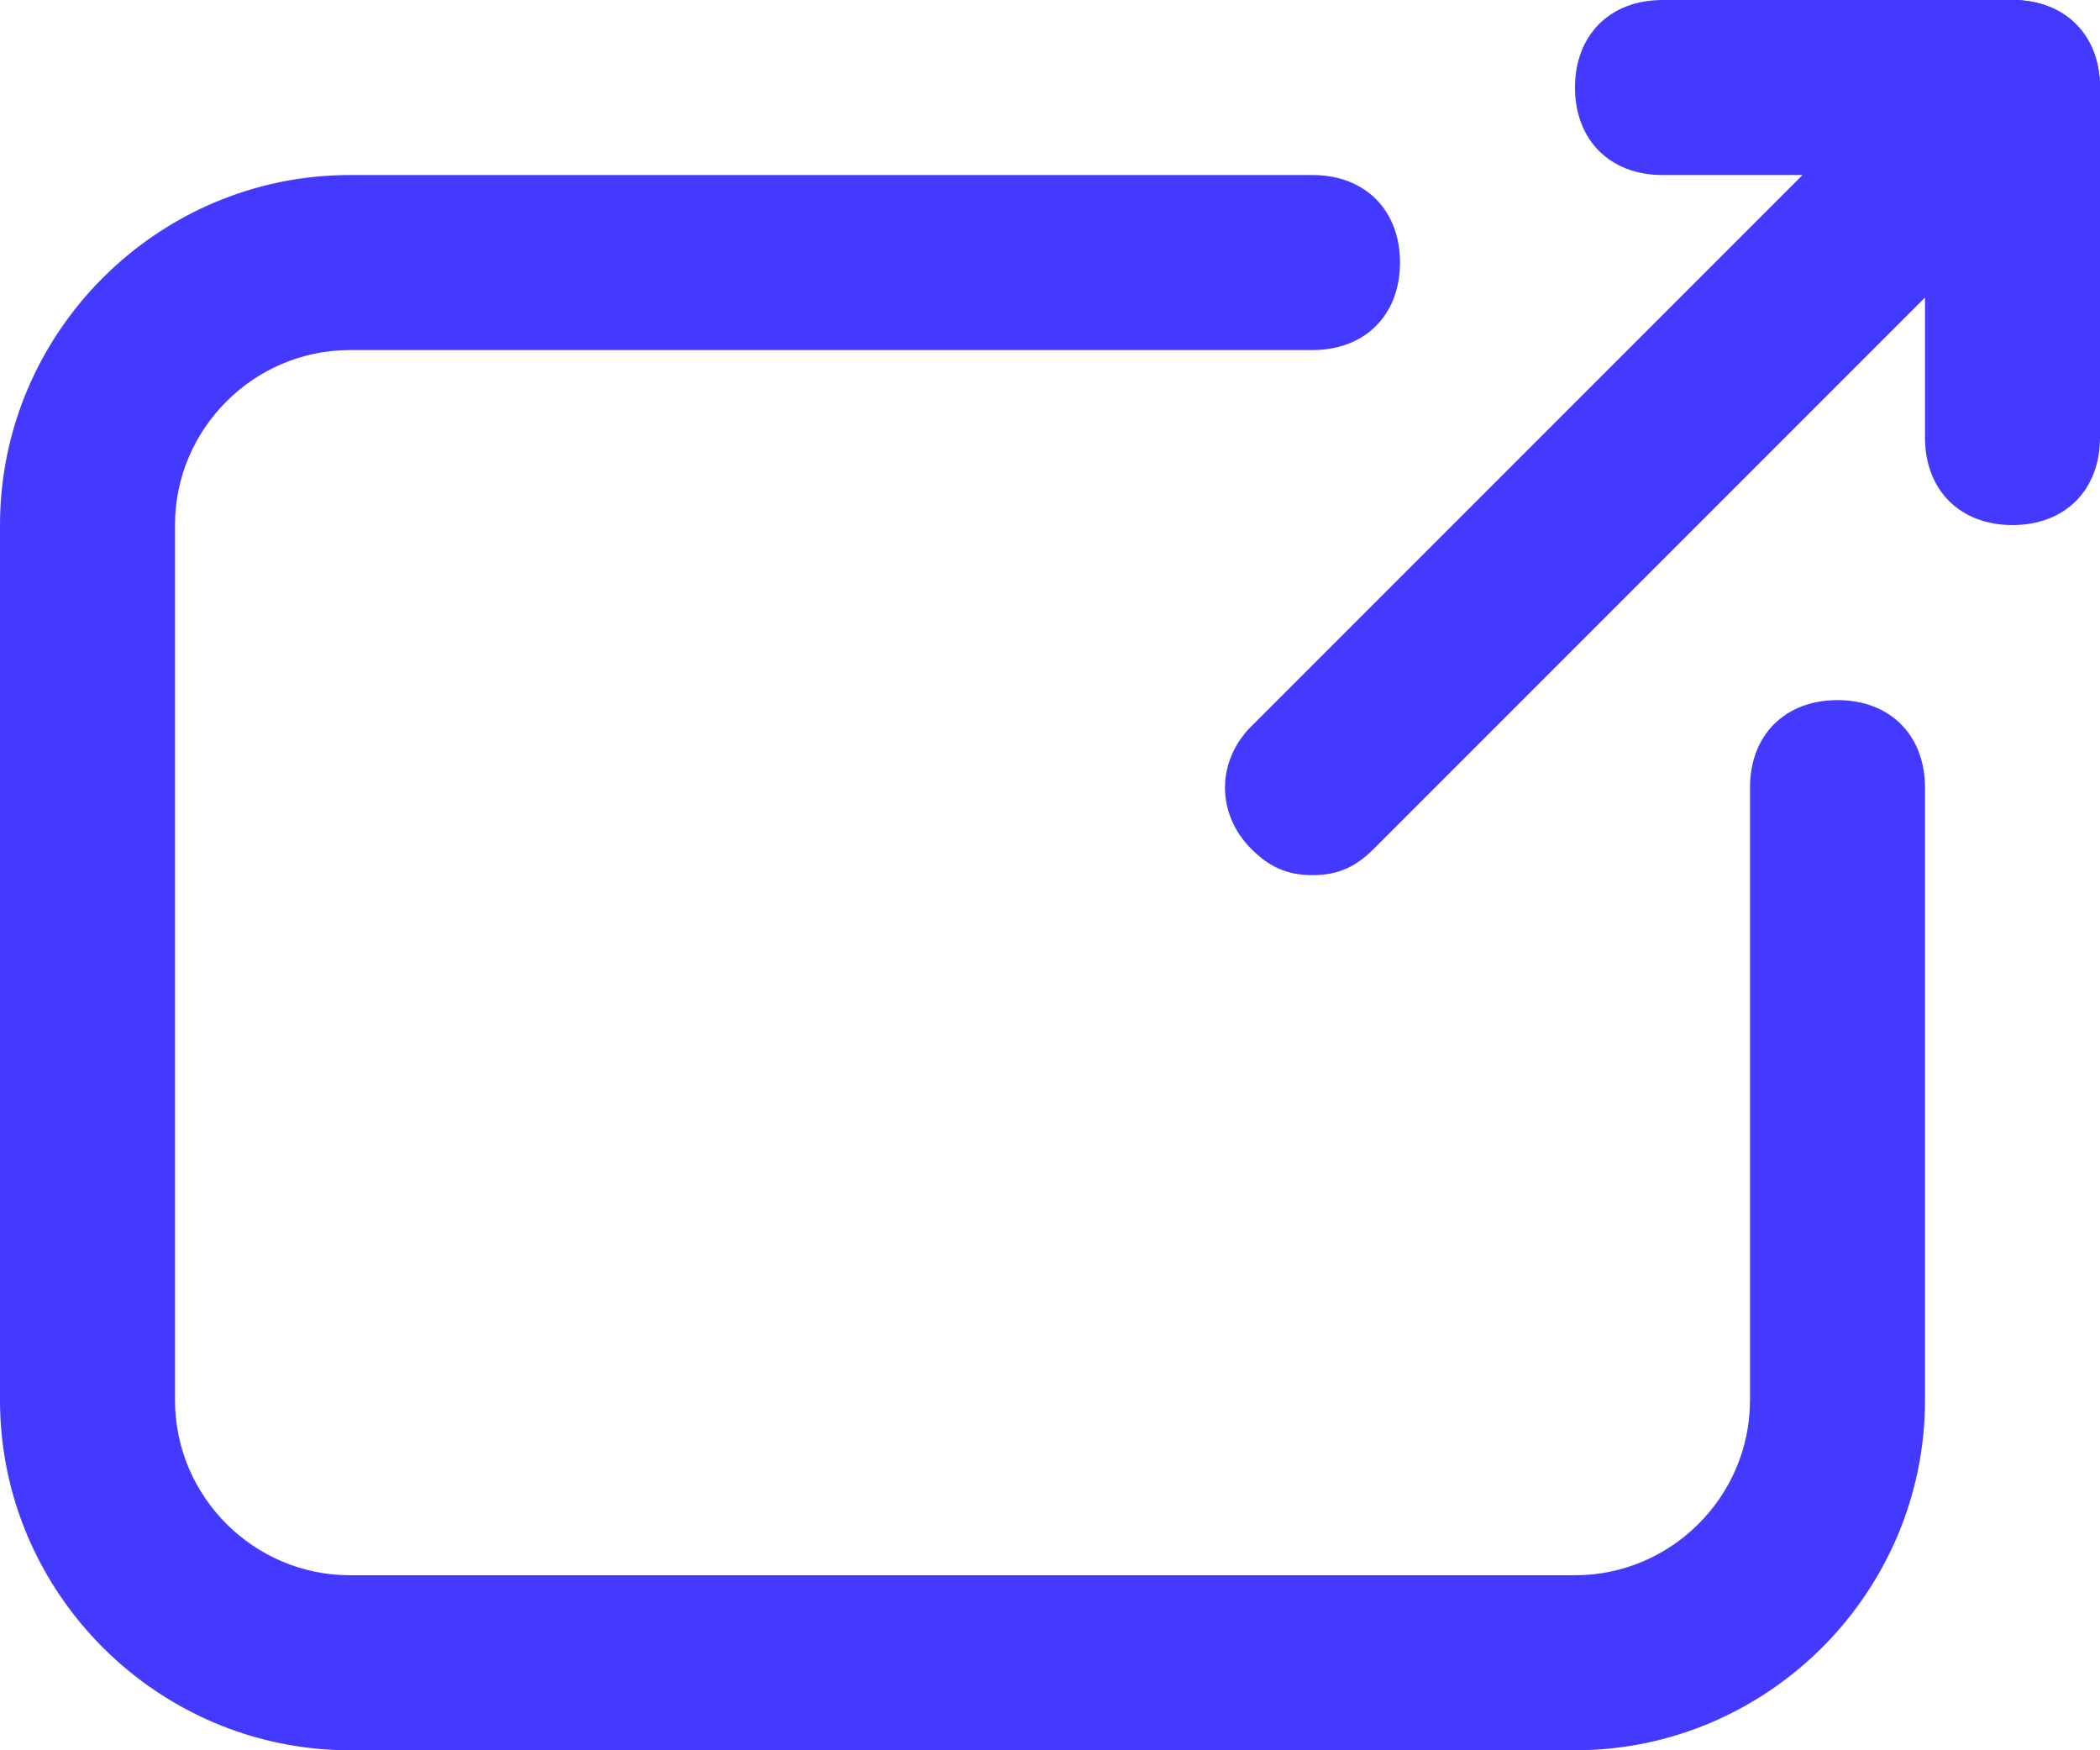 <svg xmlns="http://www.w3.org/2000/svg" width="24" height="20" viewBox="0 0 24 20">
  <g fill="#443AFF">
    <path d="M18,20 L4,20 C1.8,20 0,18.2 0,16 L0,6 C0,3.8 1.8,2 4,2 L15,2 C15.6,2 16,2.4 16,3 C16,3.6 15.6,4 15,4 L4,4 C2.9,4 2,4.9 2,6 L2,16 C2,17.1 2.9,18 4,18 L18,18 C19.1,18 20,17.1 20,16 L20,9 C20,8.4 20.4,8 21,8 C21.6,8 22,8.4 22,9 L22,16 C22,18.2 20.2,20 18,20 Z"/>
    <path d="M15,10 C14.7,10 14.5,9.9 14.3,9.7 C13.9,9.3 13.9,8.7 14.3,8.3 L22.3,0.3 C22.7,-0.1 23.3,-0.1 23.7,0.3 C24.1,0.7 24.1,1.3 23.7,1.7 L15.7,9.7 C15.5,9.9 15.3,10 15,10 Z"/>
    <path d="M23,2 L19,2 C18.4,2 18,1.6 18,1 C18,0.4 18.4,0 19,0 L23,0 C23.6,0 24,0.4 24,1 C24,1.6 23.6,2 23,2 Z"/>
    <path d="M23,6 C22.4,6 22,5.6 22,5 L22,1 C22,0.4 22.4,0 23,0 C23.6,0 24,0.4 24,1 L24,5 C24,5.6 23.6,6 23,6 Z"/>
  </g>
</svg>
